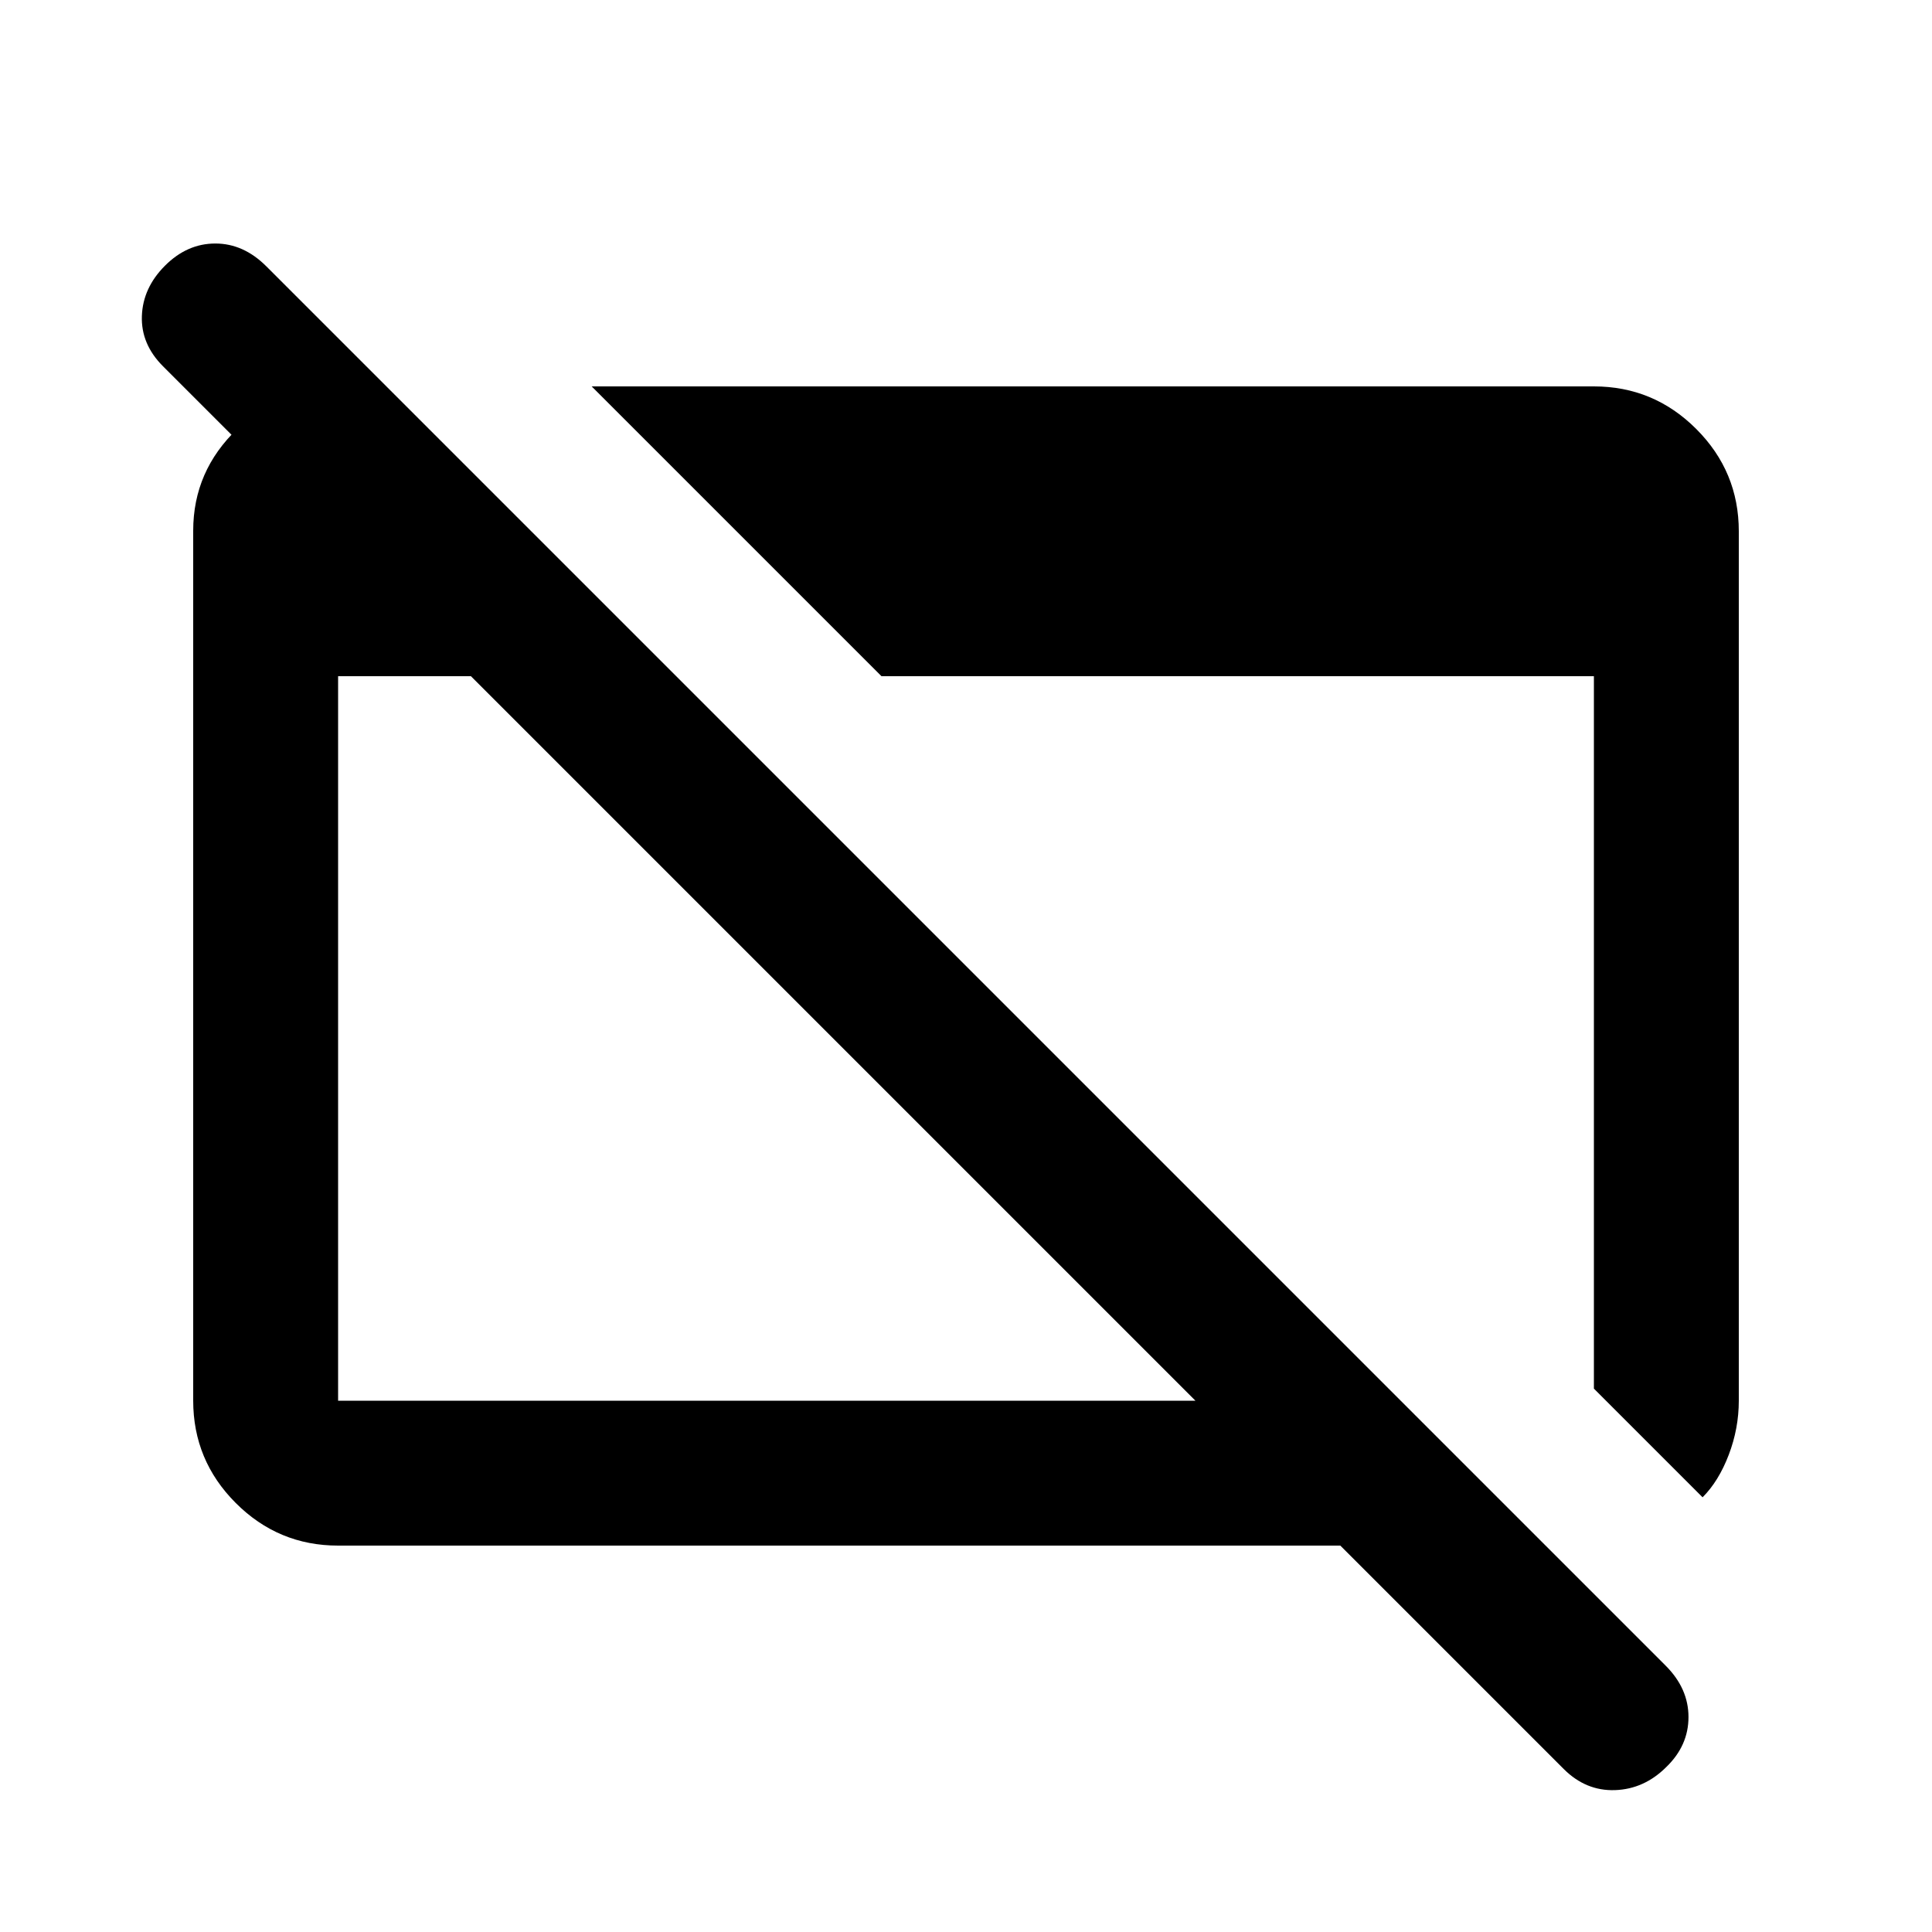 <svg xmlns="http://www.w3.org/2000/svg" height="20" viewBox="0 -960 960 960" width="20"><path d="M168-192q-29.7 0-50.85-21.162Q96-234.324 96-264.04v-432.243Q96-726 118.031-747T171-768h11v91L81-778q-11-11-10.5-25T82-828q11-11 25-11t25.337 11.337l695.326 695.326Q839-121 839-106.818 839-92.636 828-82q-11 11-25.5 11.5T777-81L666-192H168Zm0-72h426L234-624h-66v360Zm678 48-54-54v-354H438L294-768h498q29.7 0 50.85 21.15Q864-725.7 864-696v432q0 13.793-5 26.897Q854-224 846-216Z"/></svg>